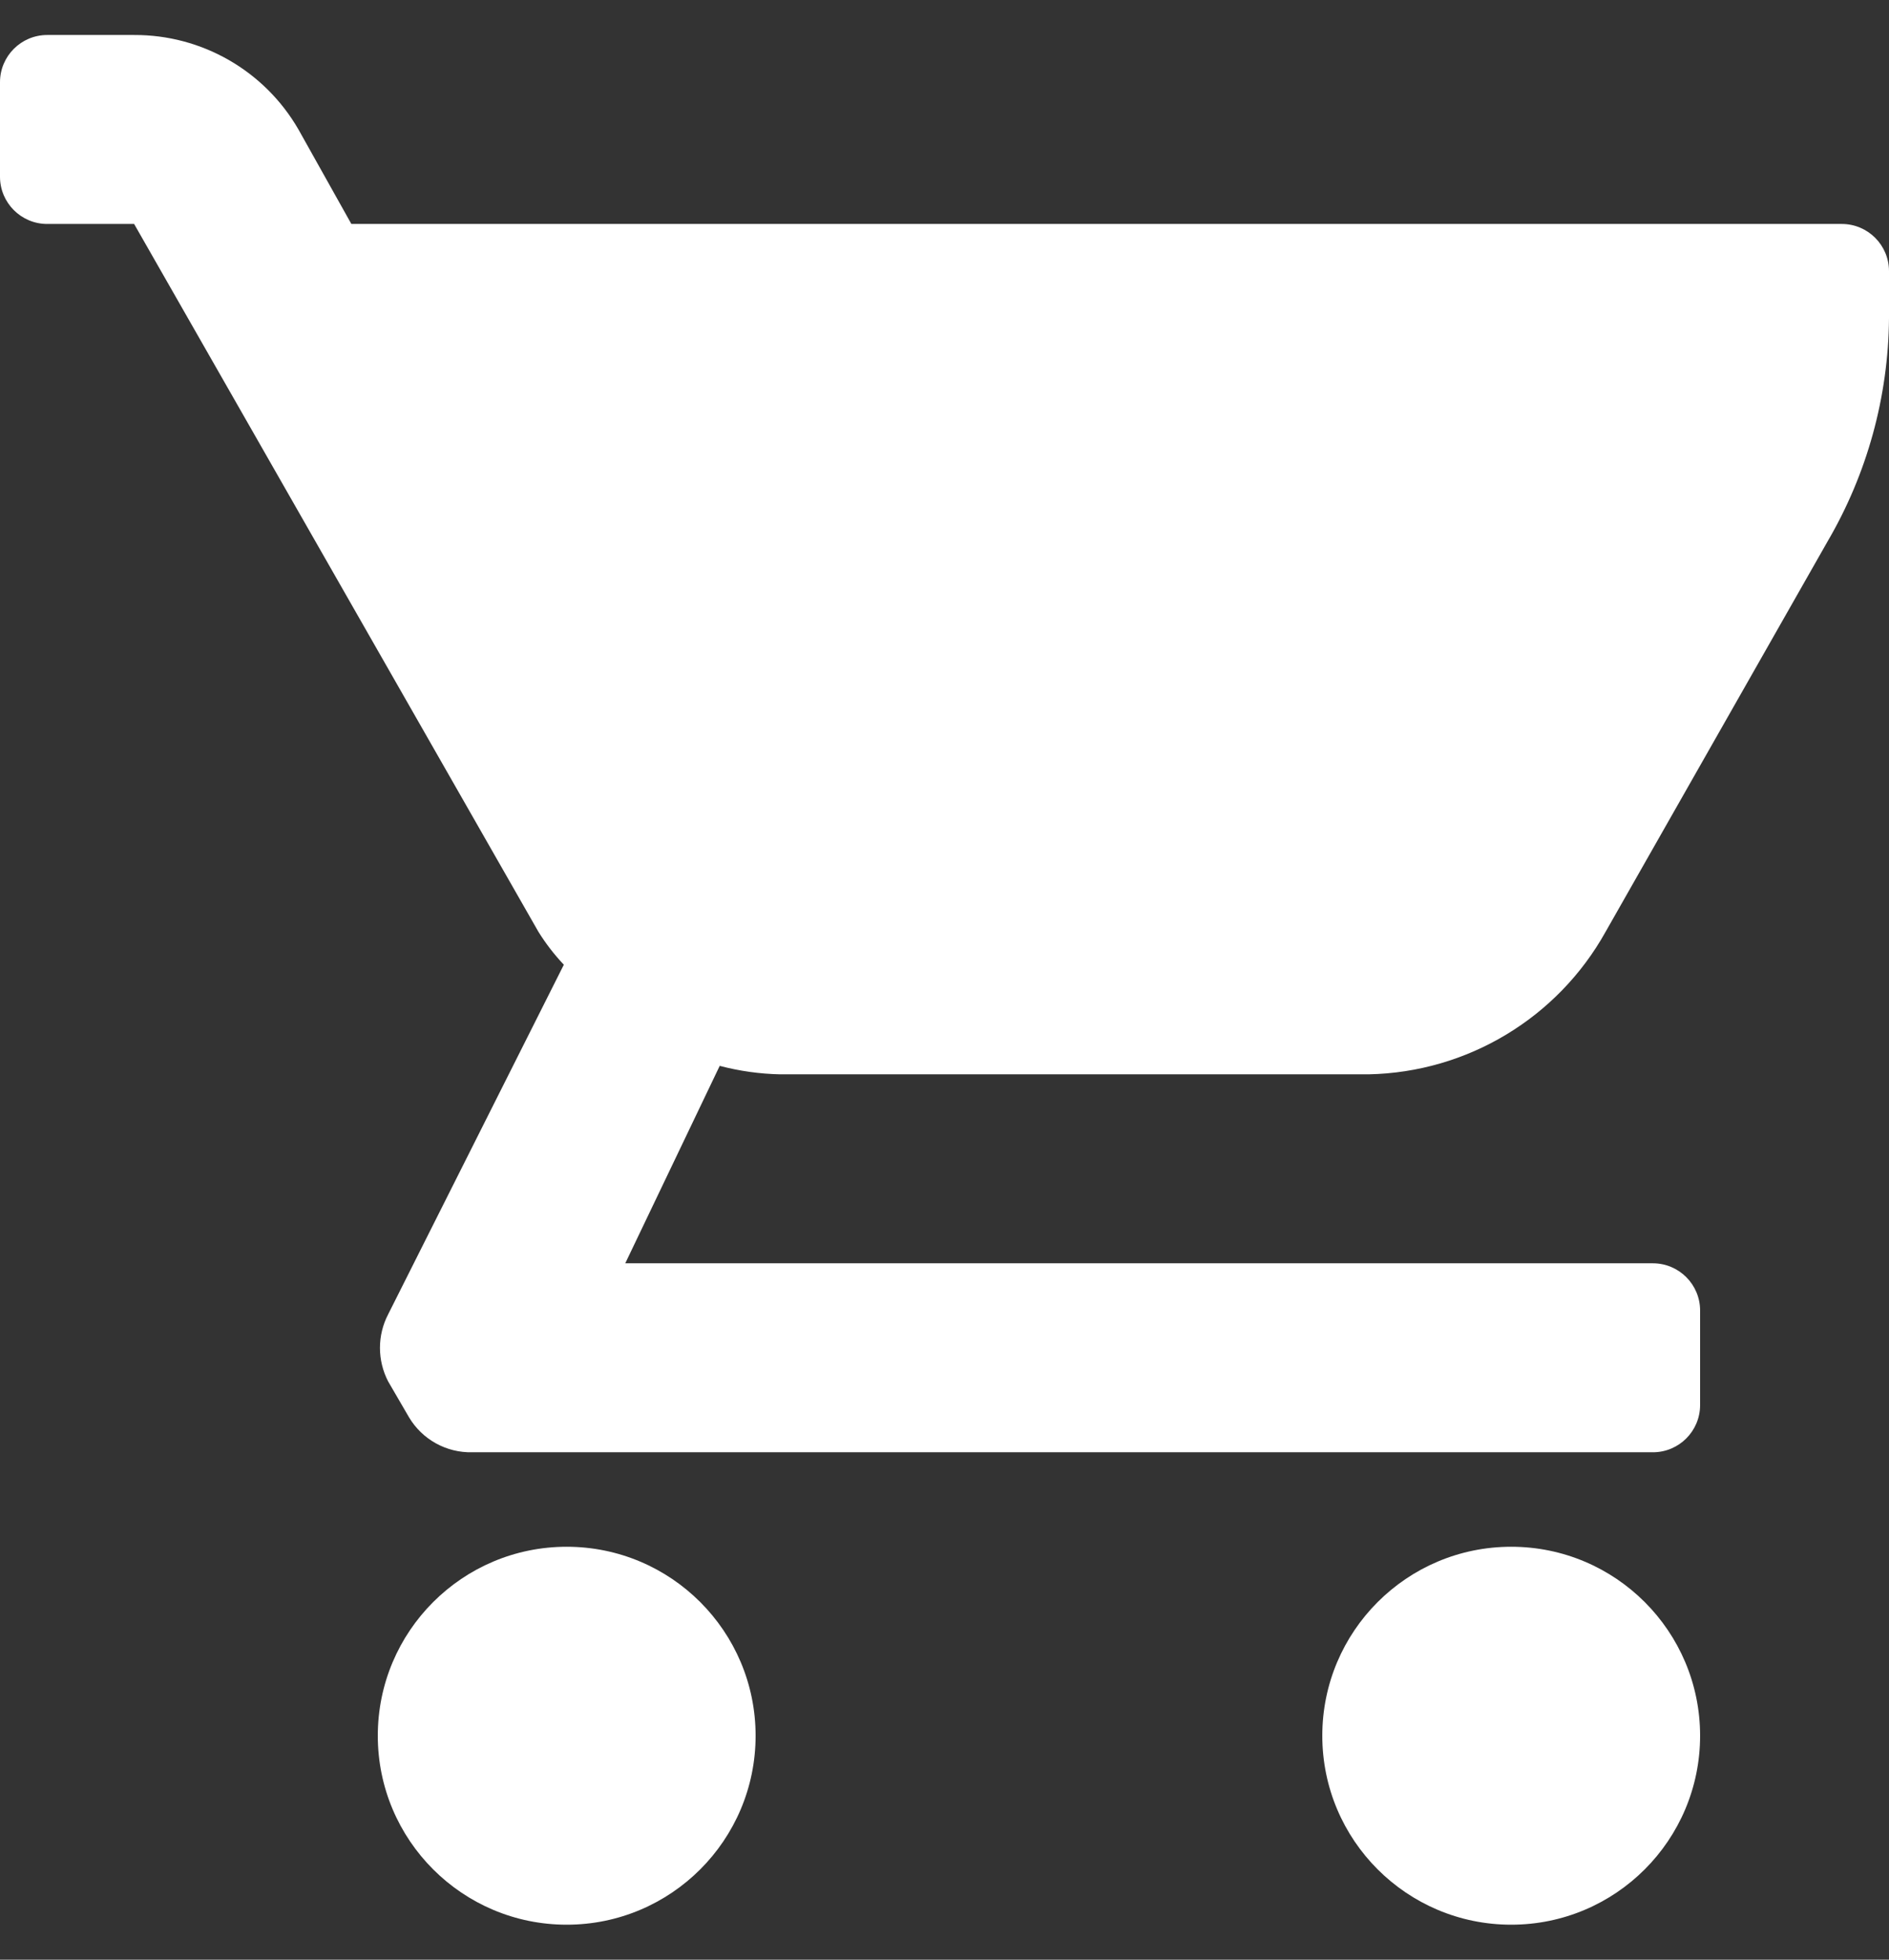 <svg width="27" height="28" viewBox="0 0 27 28" fill="none" xmlns="http://www.w3.org/2000/svg">
<rect x="0" y="0" width="27" height="28" fill="#333333" stroke="none"/>
<path fill-rule="evenodd" clip-rule="evenodd" d="M5.022 3.2H26.325C26.698 3.2 27 3.502 27 3.875V4.55C26.99 5.67 26.688 6.769 26.122 7.736L22.95 13.312C22.264 14.545 20.973 15.322 19.561 15.35H11.151C10.859 15.344 10.569 15.303 10.287 15.229L8.937 18.05H23.625C23.998 18.05 24.3 18.352 24.3 18.725V20.075C24.3 20.448 23.998 20.75 23.625 20.75H6.75C6.381 20.759 6.035 20.568 5.846 20.25L5.548 19.738C5.392 19.437 5.392 19.079 5.548 18.779L8.059 13.784C7.922 13.639 7.8 13.481 7.695 13.312L1.917 3.2H0.675C0.302 3.2 0 2.898 0 2.525V1.175C0 0.802 0.302 0.5 0.675 0.5H1.917C2.885 0.496 3.782 1.011 4.266 1.85L5.022 3.2ZM8.1 22.1C6.609 22.1 5.4 23.309 5.4 24.8C5.4 26.291 6.609 27.5 8.1 27.5C9.591 27.5 10.8 26.291 10.8 24.8C10.8 23.309 9.591 22.1 8.1 22.1ZM24.3 24.8C24.3 26.291 23.091 27.5 21.6 27.5C20.109 27.5 18.9 26.291 18.9 24.8C18.9 23.309 20.109 22.1 21.6 22.1C23.091 22.1 24.3 23.309 24.3 24.8Z" fill="white"/>
</svg>
